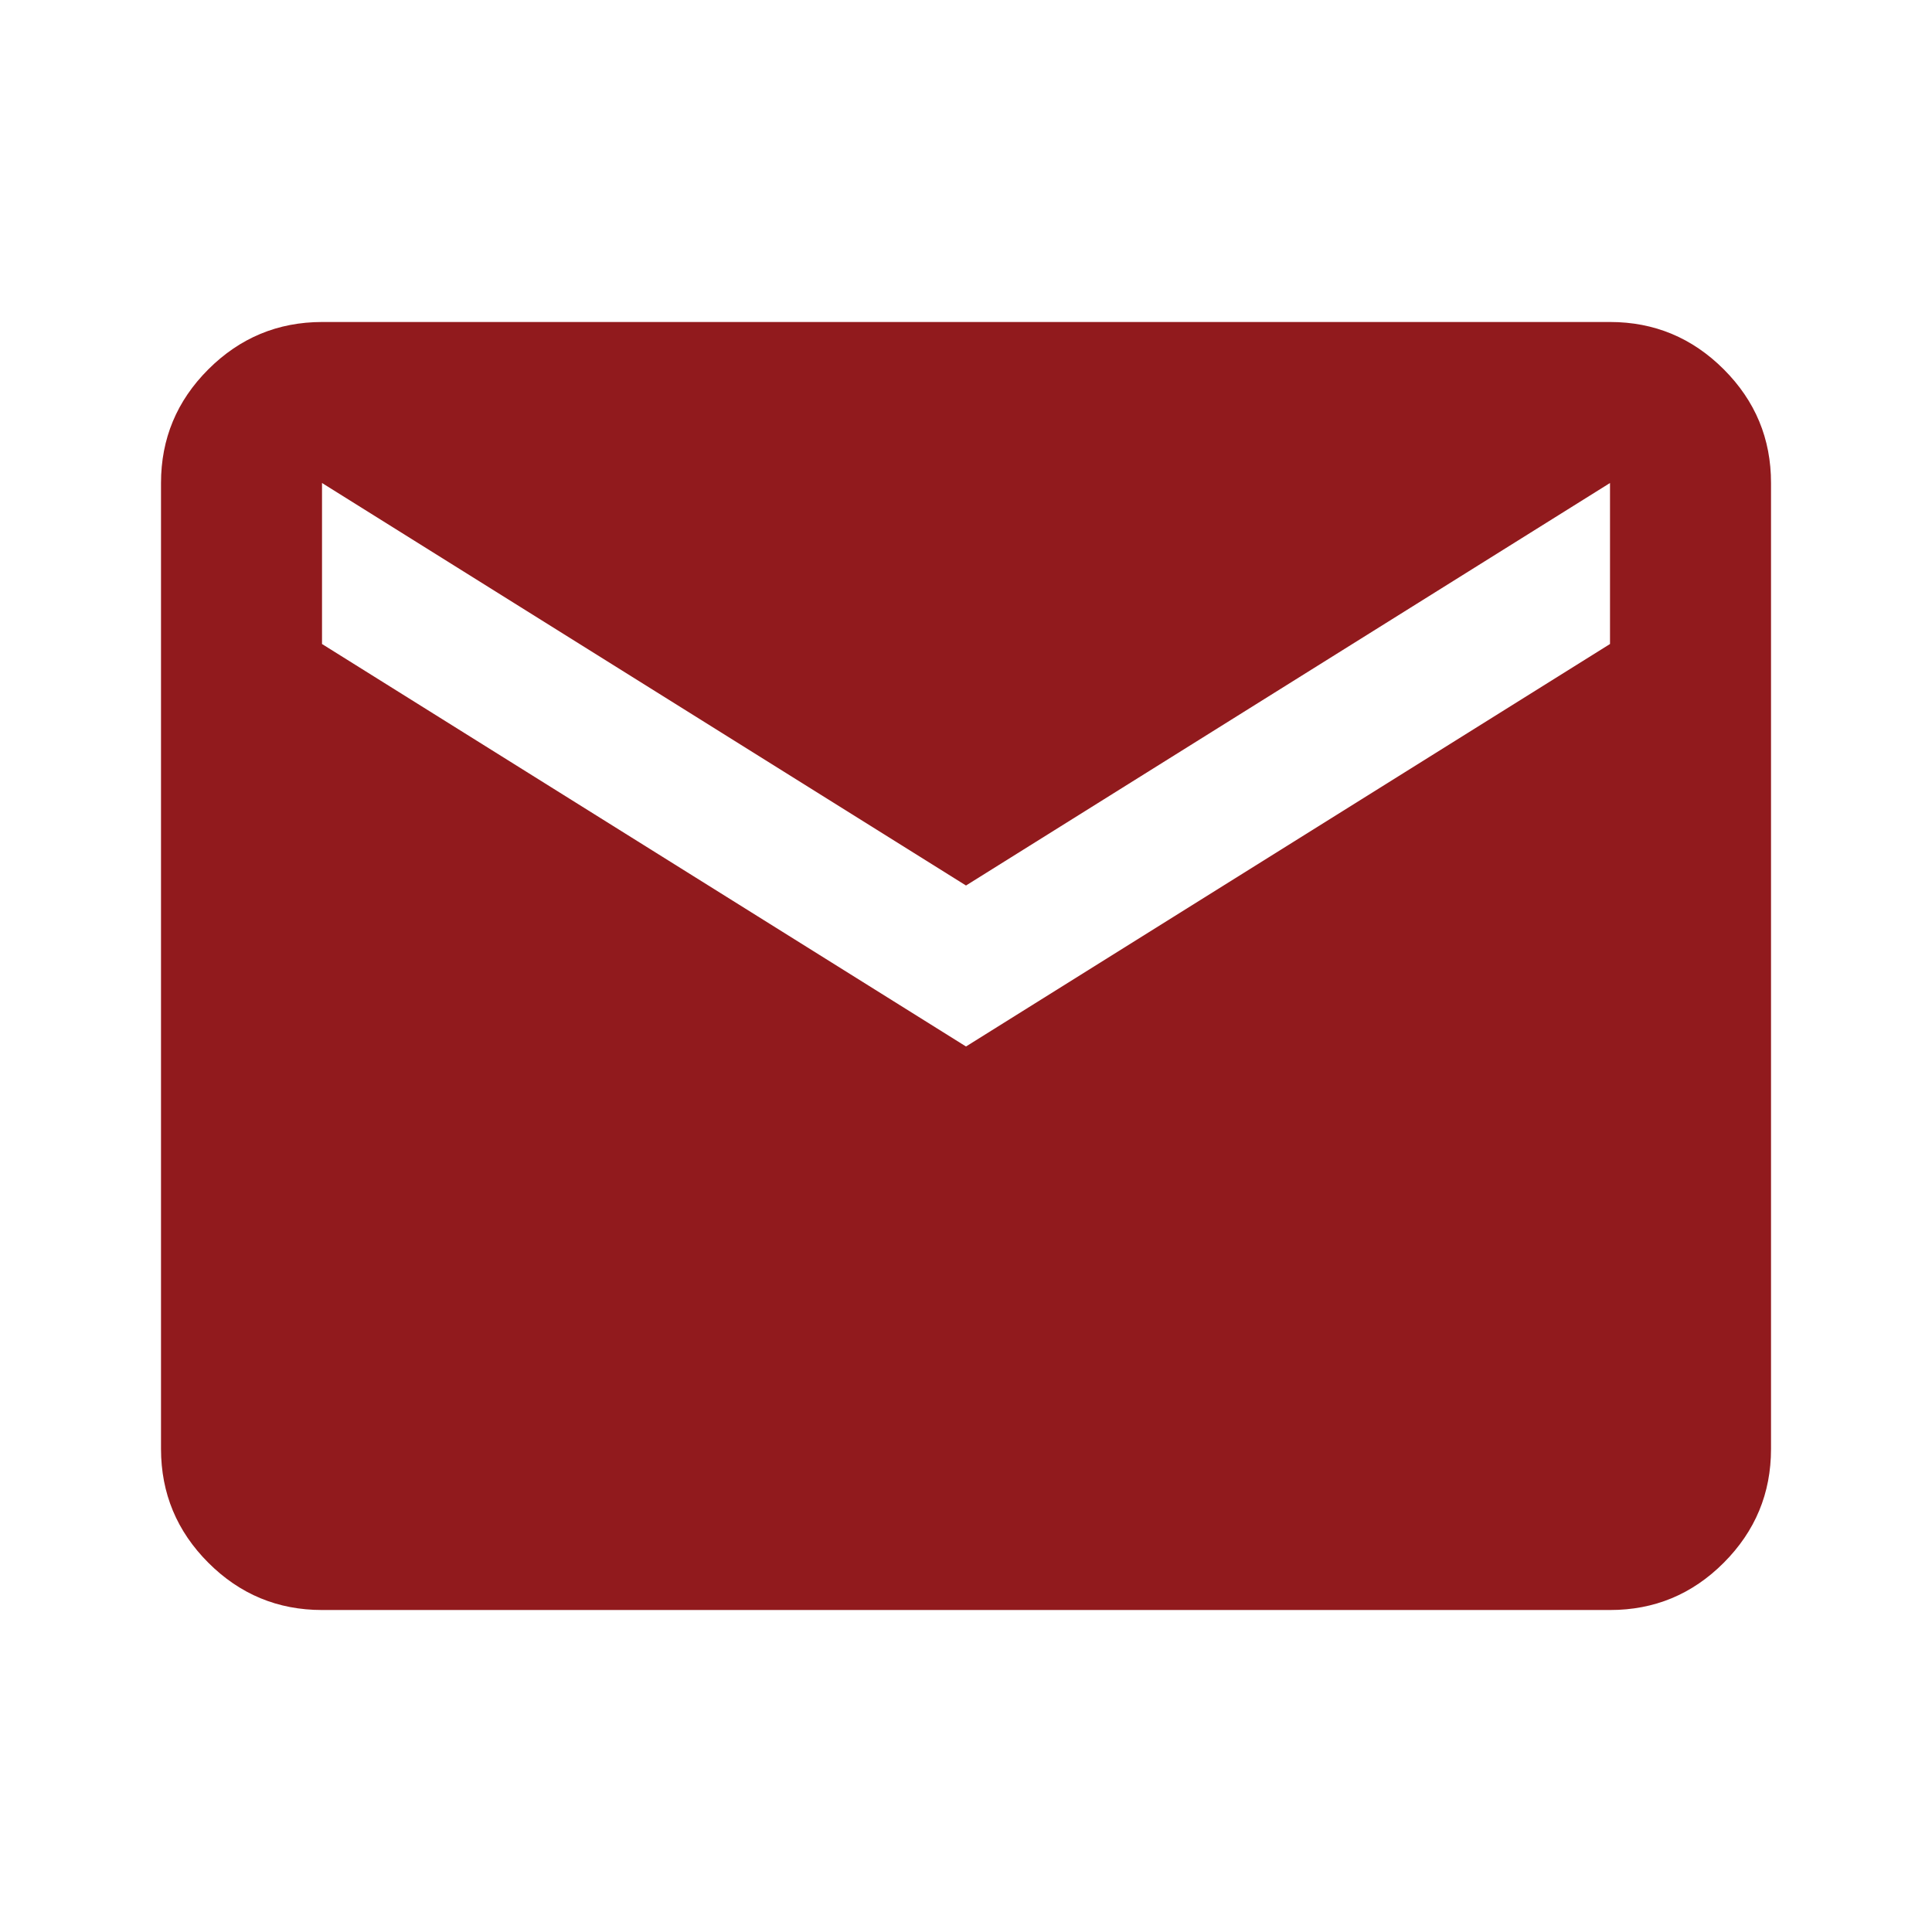 <svg width="80" height="80" viewBox="0 0 80 80" fill="none" xmlns="http://www.w3.org/2000/svg">
<path d="M13.334 66.667C11.5 66.667 9.931 66.014 8.627 64.71C7.323 63.406 6.669 61.836 6.667 60V20C6.667 18.167 7.32 16.598 8.627 15.293C9.934 13.989 11.502 13.336 13.334 13.333H66.667C68.5 13.333 70.07 13.987 71.377 15.293C72.684 16.6 73.336 18.169 73.334 20V60C73.334 61.833 72.681 63.403 71.377 64.71C70.073 66.017 68.502 66.669 66.667 66.667H13.334ZM40 43.333L66.667 26.667V20L40 36.667L13.334 20V26.667L40 43.333Z" fill="#911A1D"/>
</svg>
